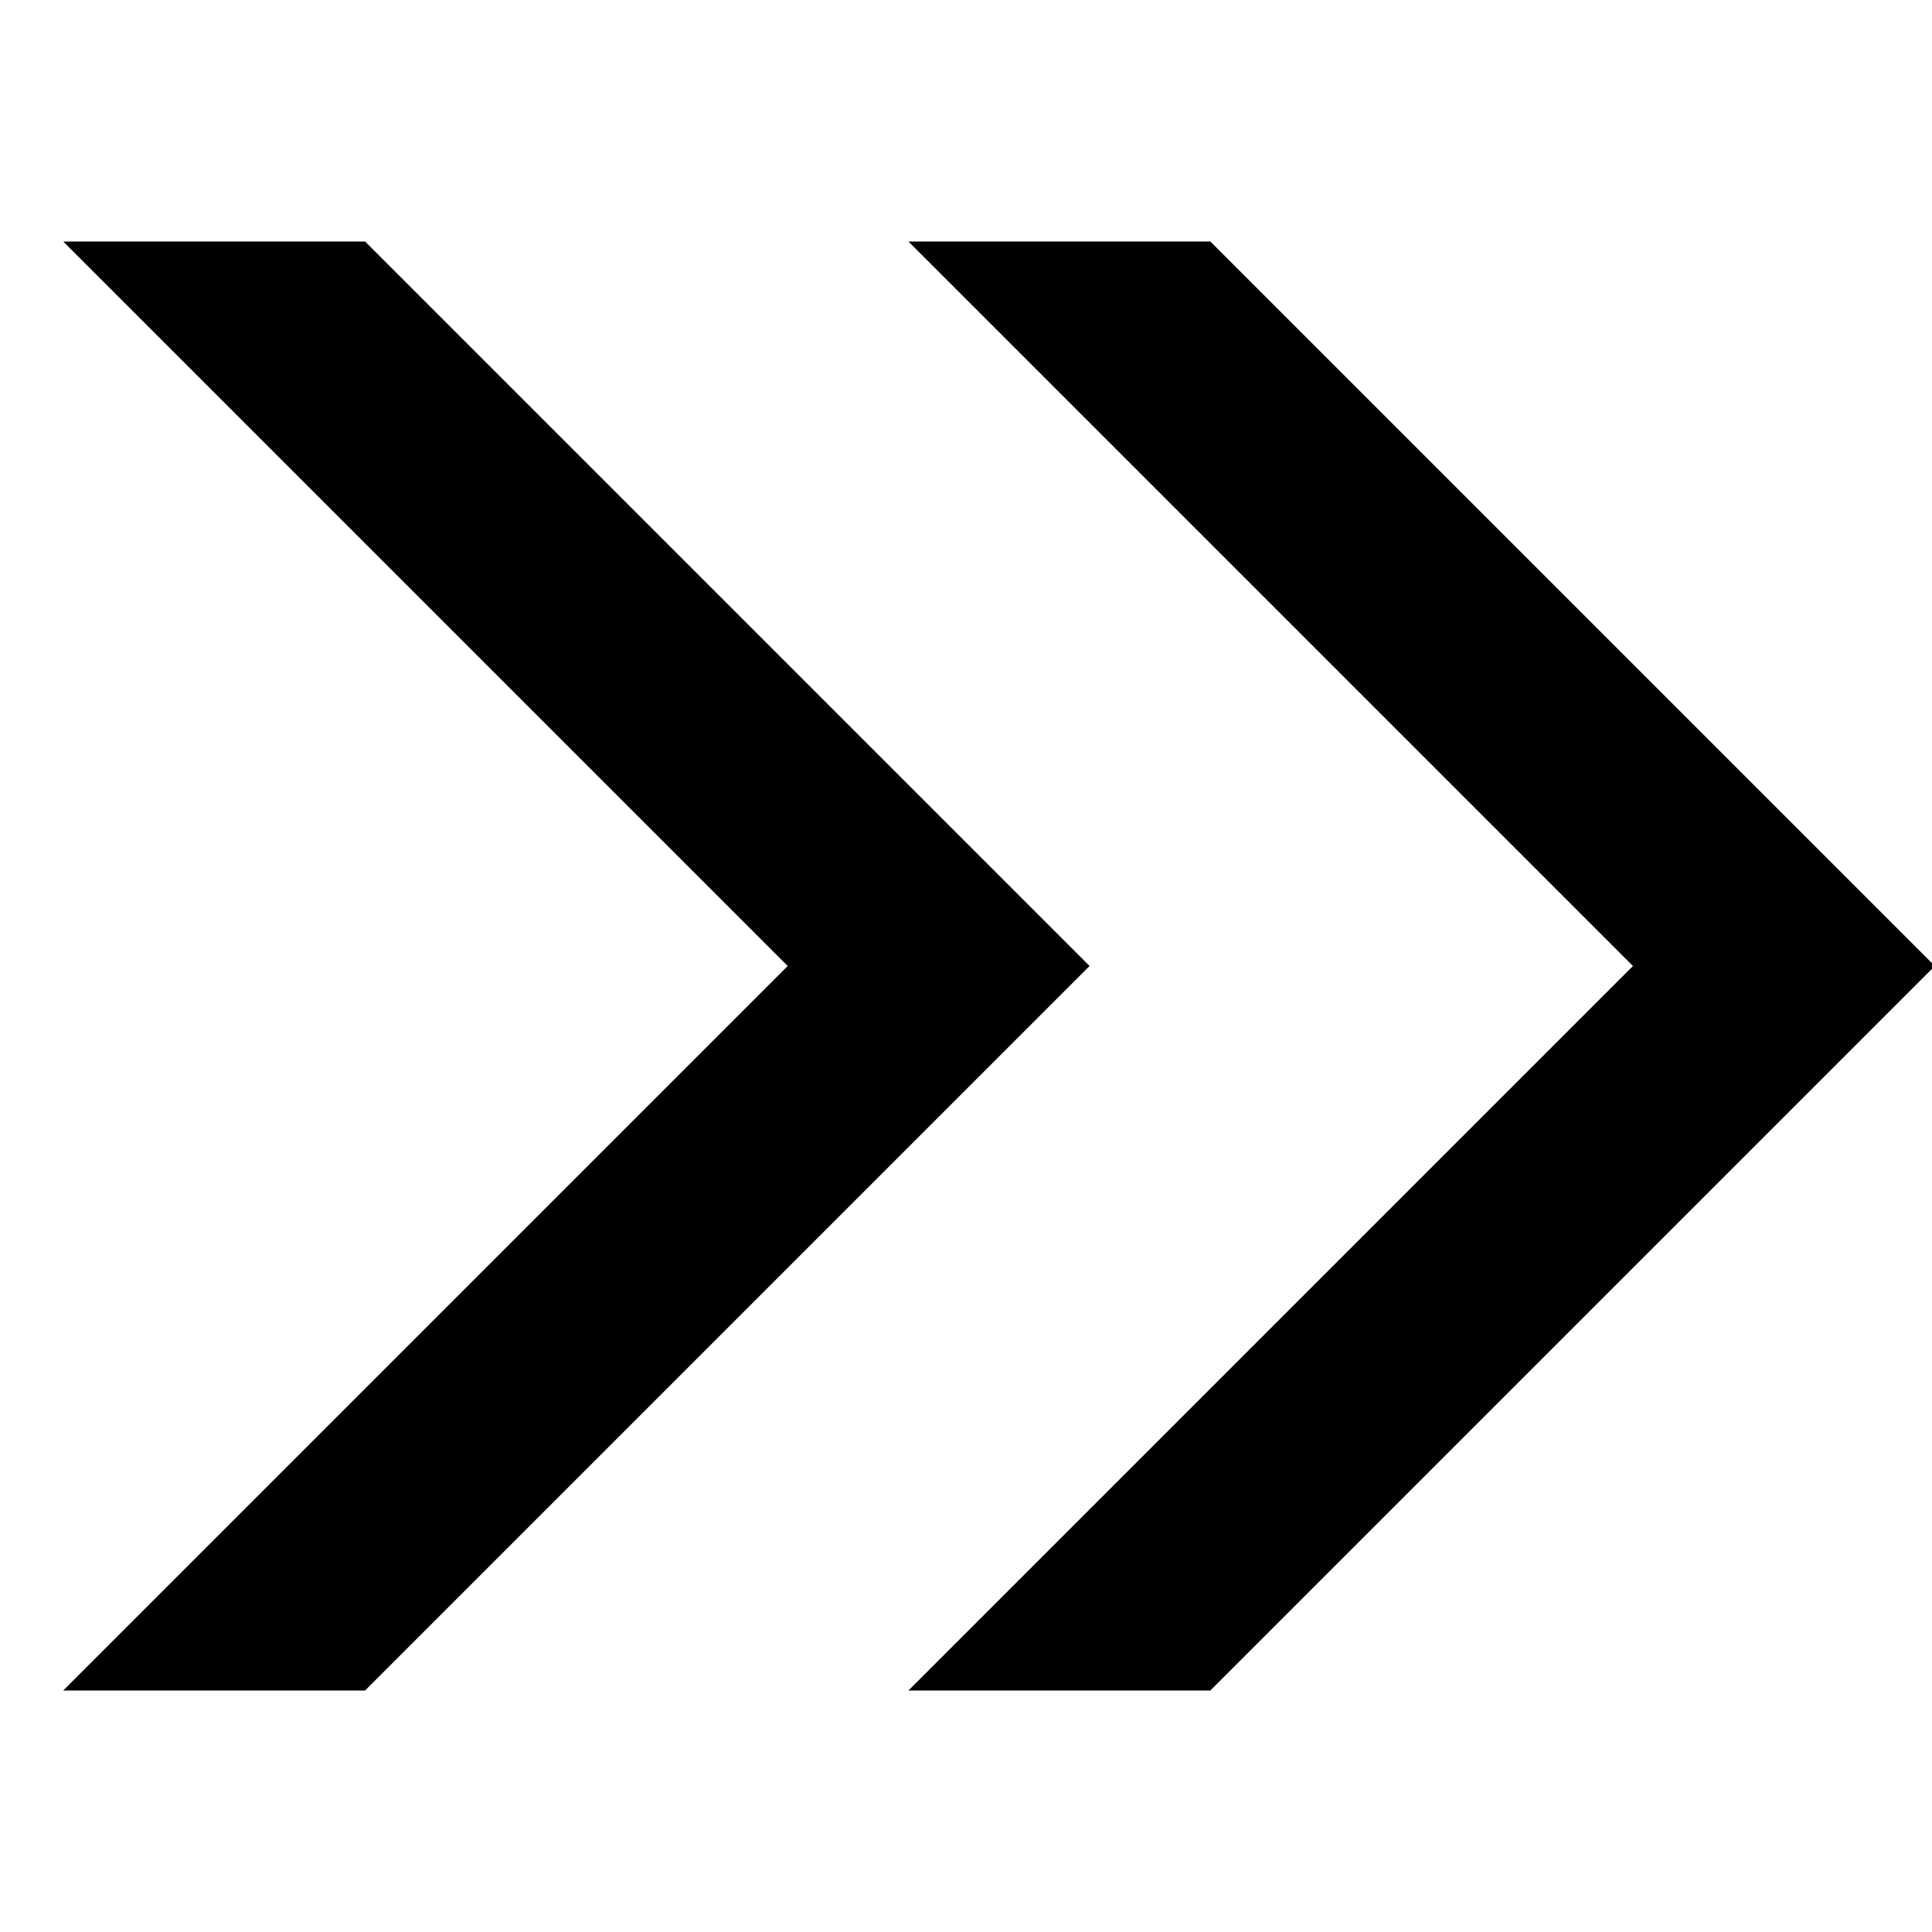 <svg xmlns="http://www.w3.org/2000/svg" width="32" height="32" viewBox="0 0 32 32" class="svg-icon">
    <path d="M1.047 4h5l12 12-12 12h-5l12-12-12-12zm26 12l-12 12h5l12-12-12-12h-5l12 12z"/>
</svg>
